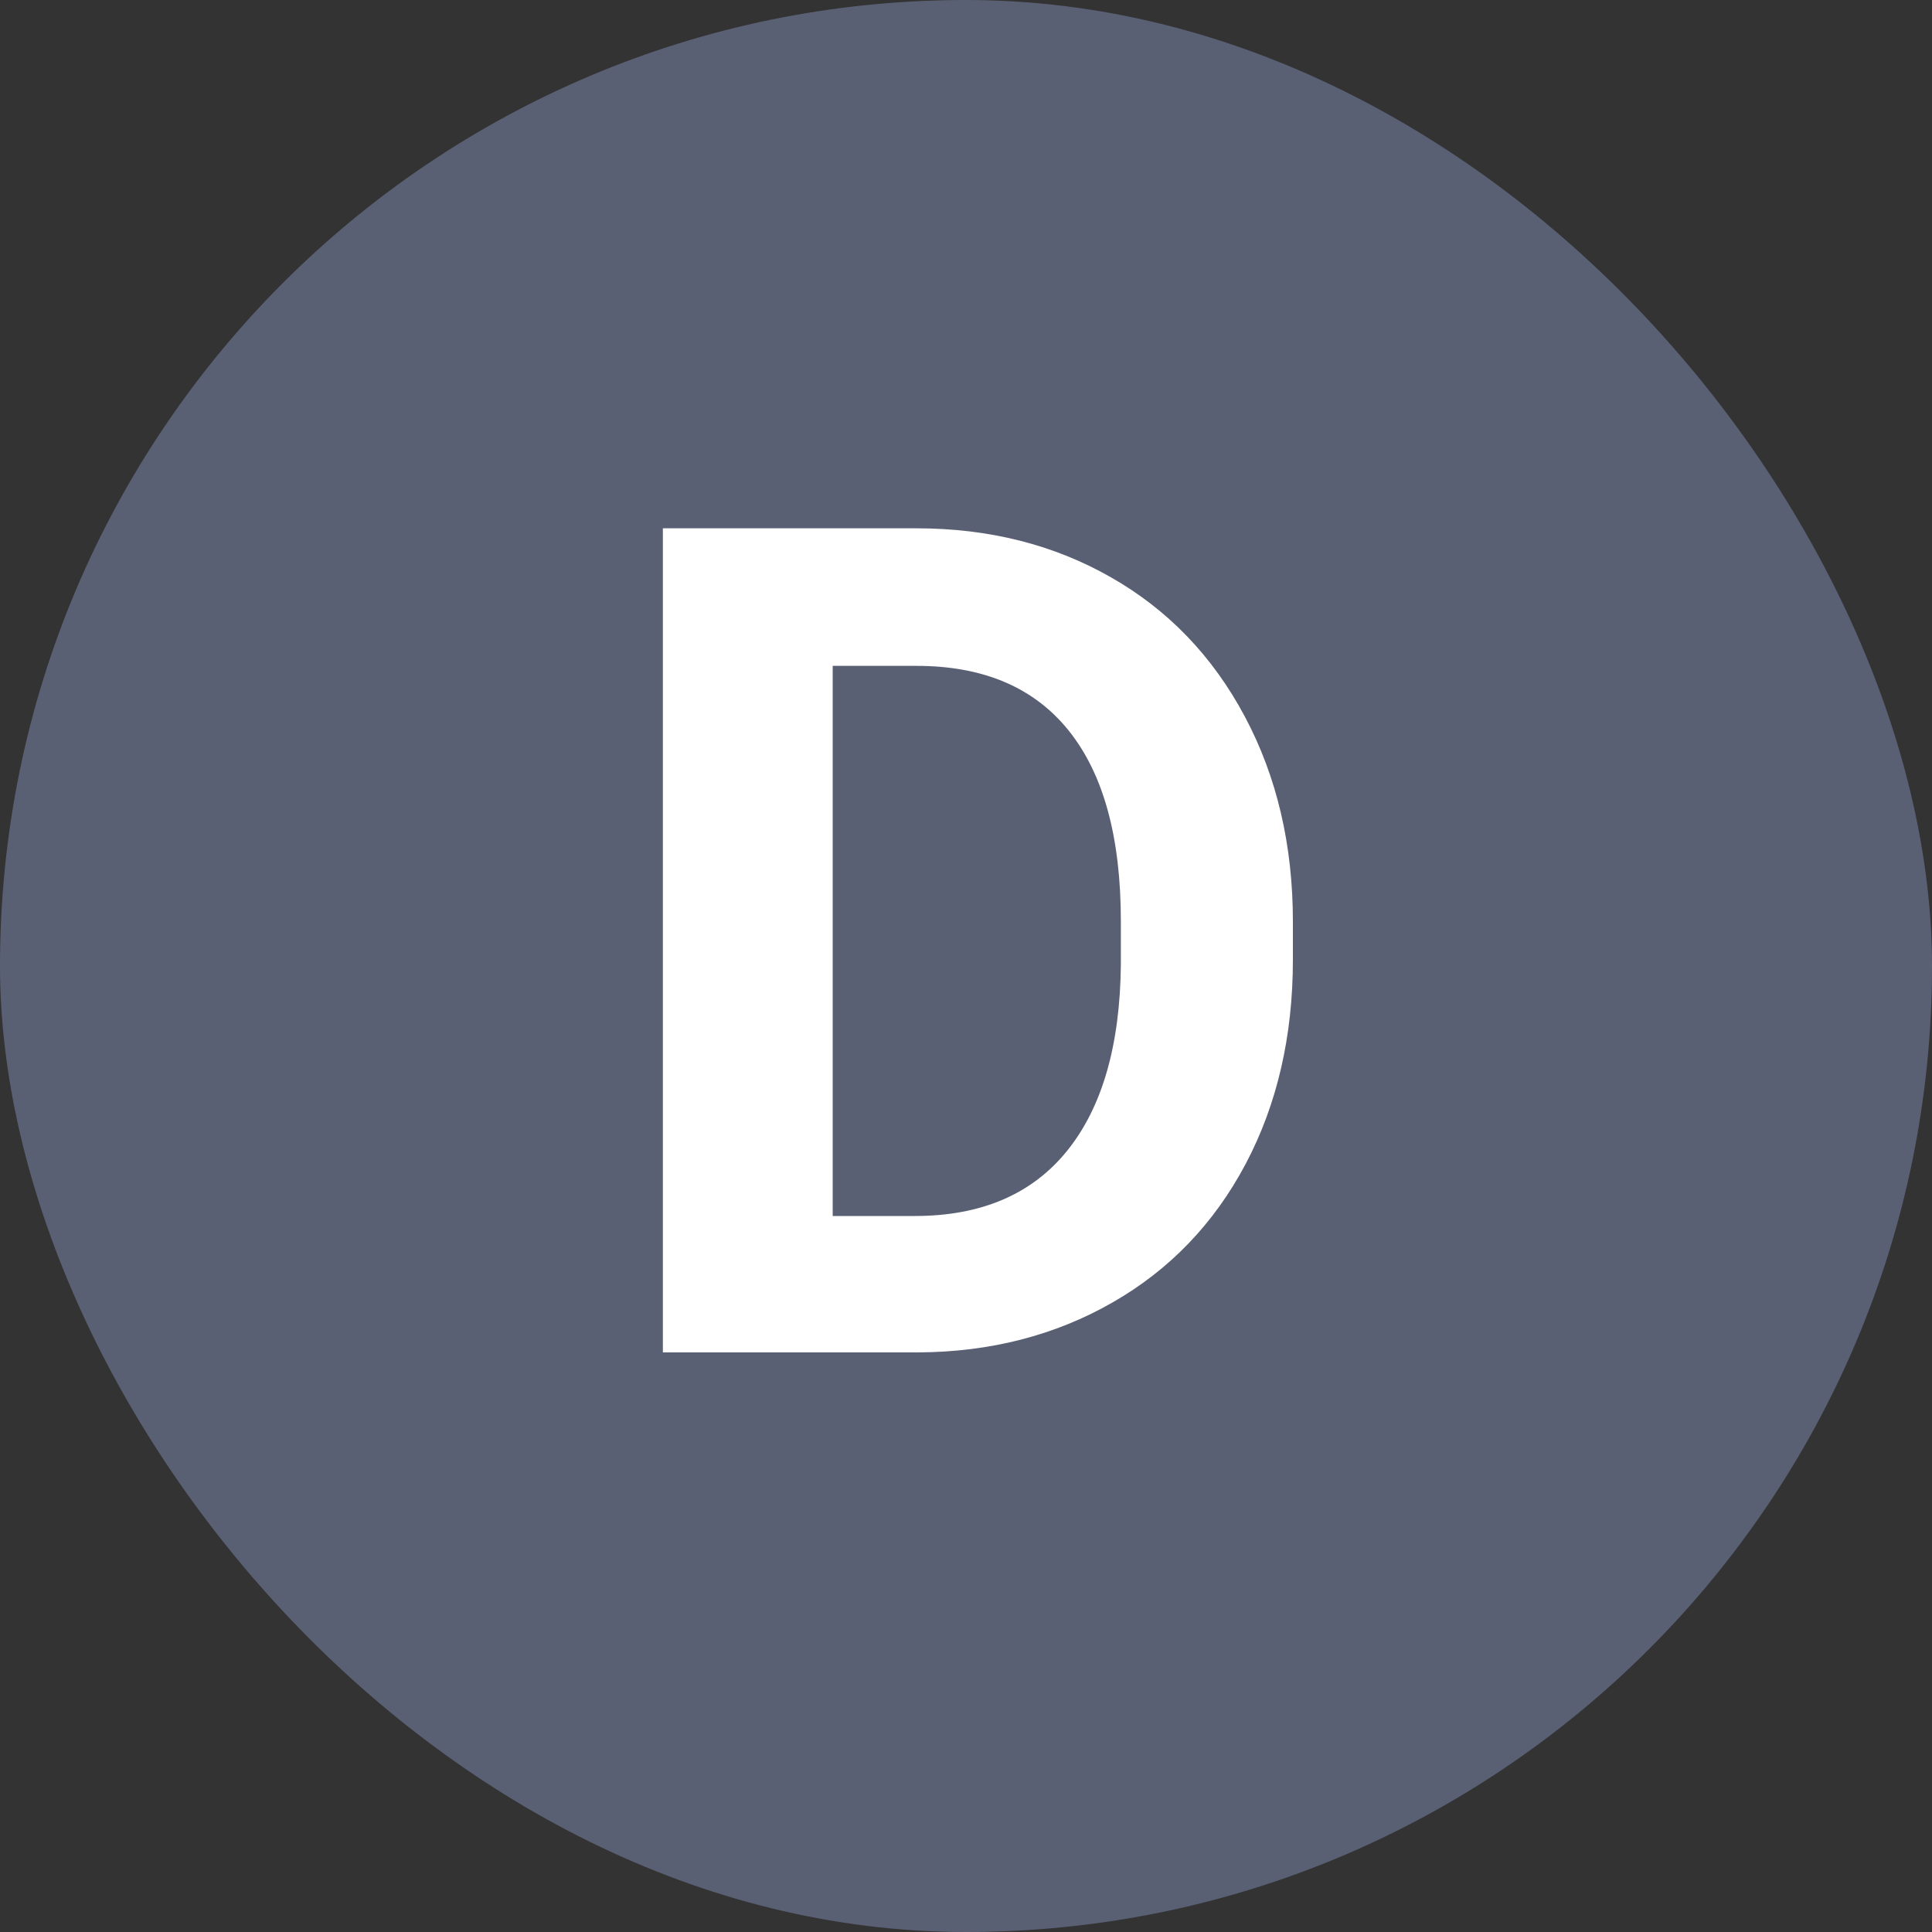 <?xml version="1.0" encoding="UTF-8"?>
<svg width="20px" height="20px" viewBox="0 0 20 20" version="1.1" xmlns="http://www.w3.org/2000/svg" xmlns:xlink="http://www.w3.org/1999/xlink">
    <rect x="0" y="0" width="20" height="20" fill="#333333" stroke="none"/>
    <title>D</title>
    <g id="页面-1" stroke="none" stroke-width="1" fill="none" fill-rule="evenodd">
        <g id="画板" transform="translate(-780, -198)">
            <g id="D" transform="translate(780, 198)">
                <rect id="矩形" fill="#5A6074" x="0" y="0" width="20" height="20" rx="10"></rect>
                <path d="M9.505,14 C10.251,13.996 10.921,13.824 11.515,13.484 C12.108,13.145 12.568,12.666 12.895,12.049 C13.221,11.432 13.384,10.727 13.384,9.934 L13.384,9.934 L13.384,9.541 C13.384,8.748 13.218,8.04 12.886,7.417 C12.554,6.794 12.092,6.313 11.5,5.976 C10.908,5.638 10.237,5.469 9.487,5.469 L9.487,5.469 L6.862,5.469 L6.862,14 L9.505,14 Z M9.47,12.588 L8.62,12.588 L8.62,6.893 L9.487,6.893 C10.179,6.893 10.704,7.116 11.063,7.563 C11.423,8.011 11.603,8.668 11.603,9.535 L11.603,9.535 L11.603,9.986 C11.595,10.822 11.409,11.465 11.046,11.914 C10.683,12.363 10.157,12.588 9.47,12.588 L9.47,12.588 Z" fill="#FFFFFF" fill-rule="nonzero"></path>
            </g>
        </g>
    </g>
</svg>